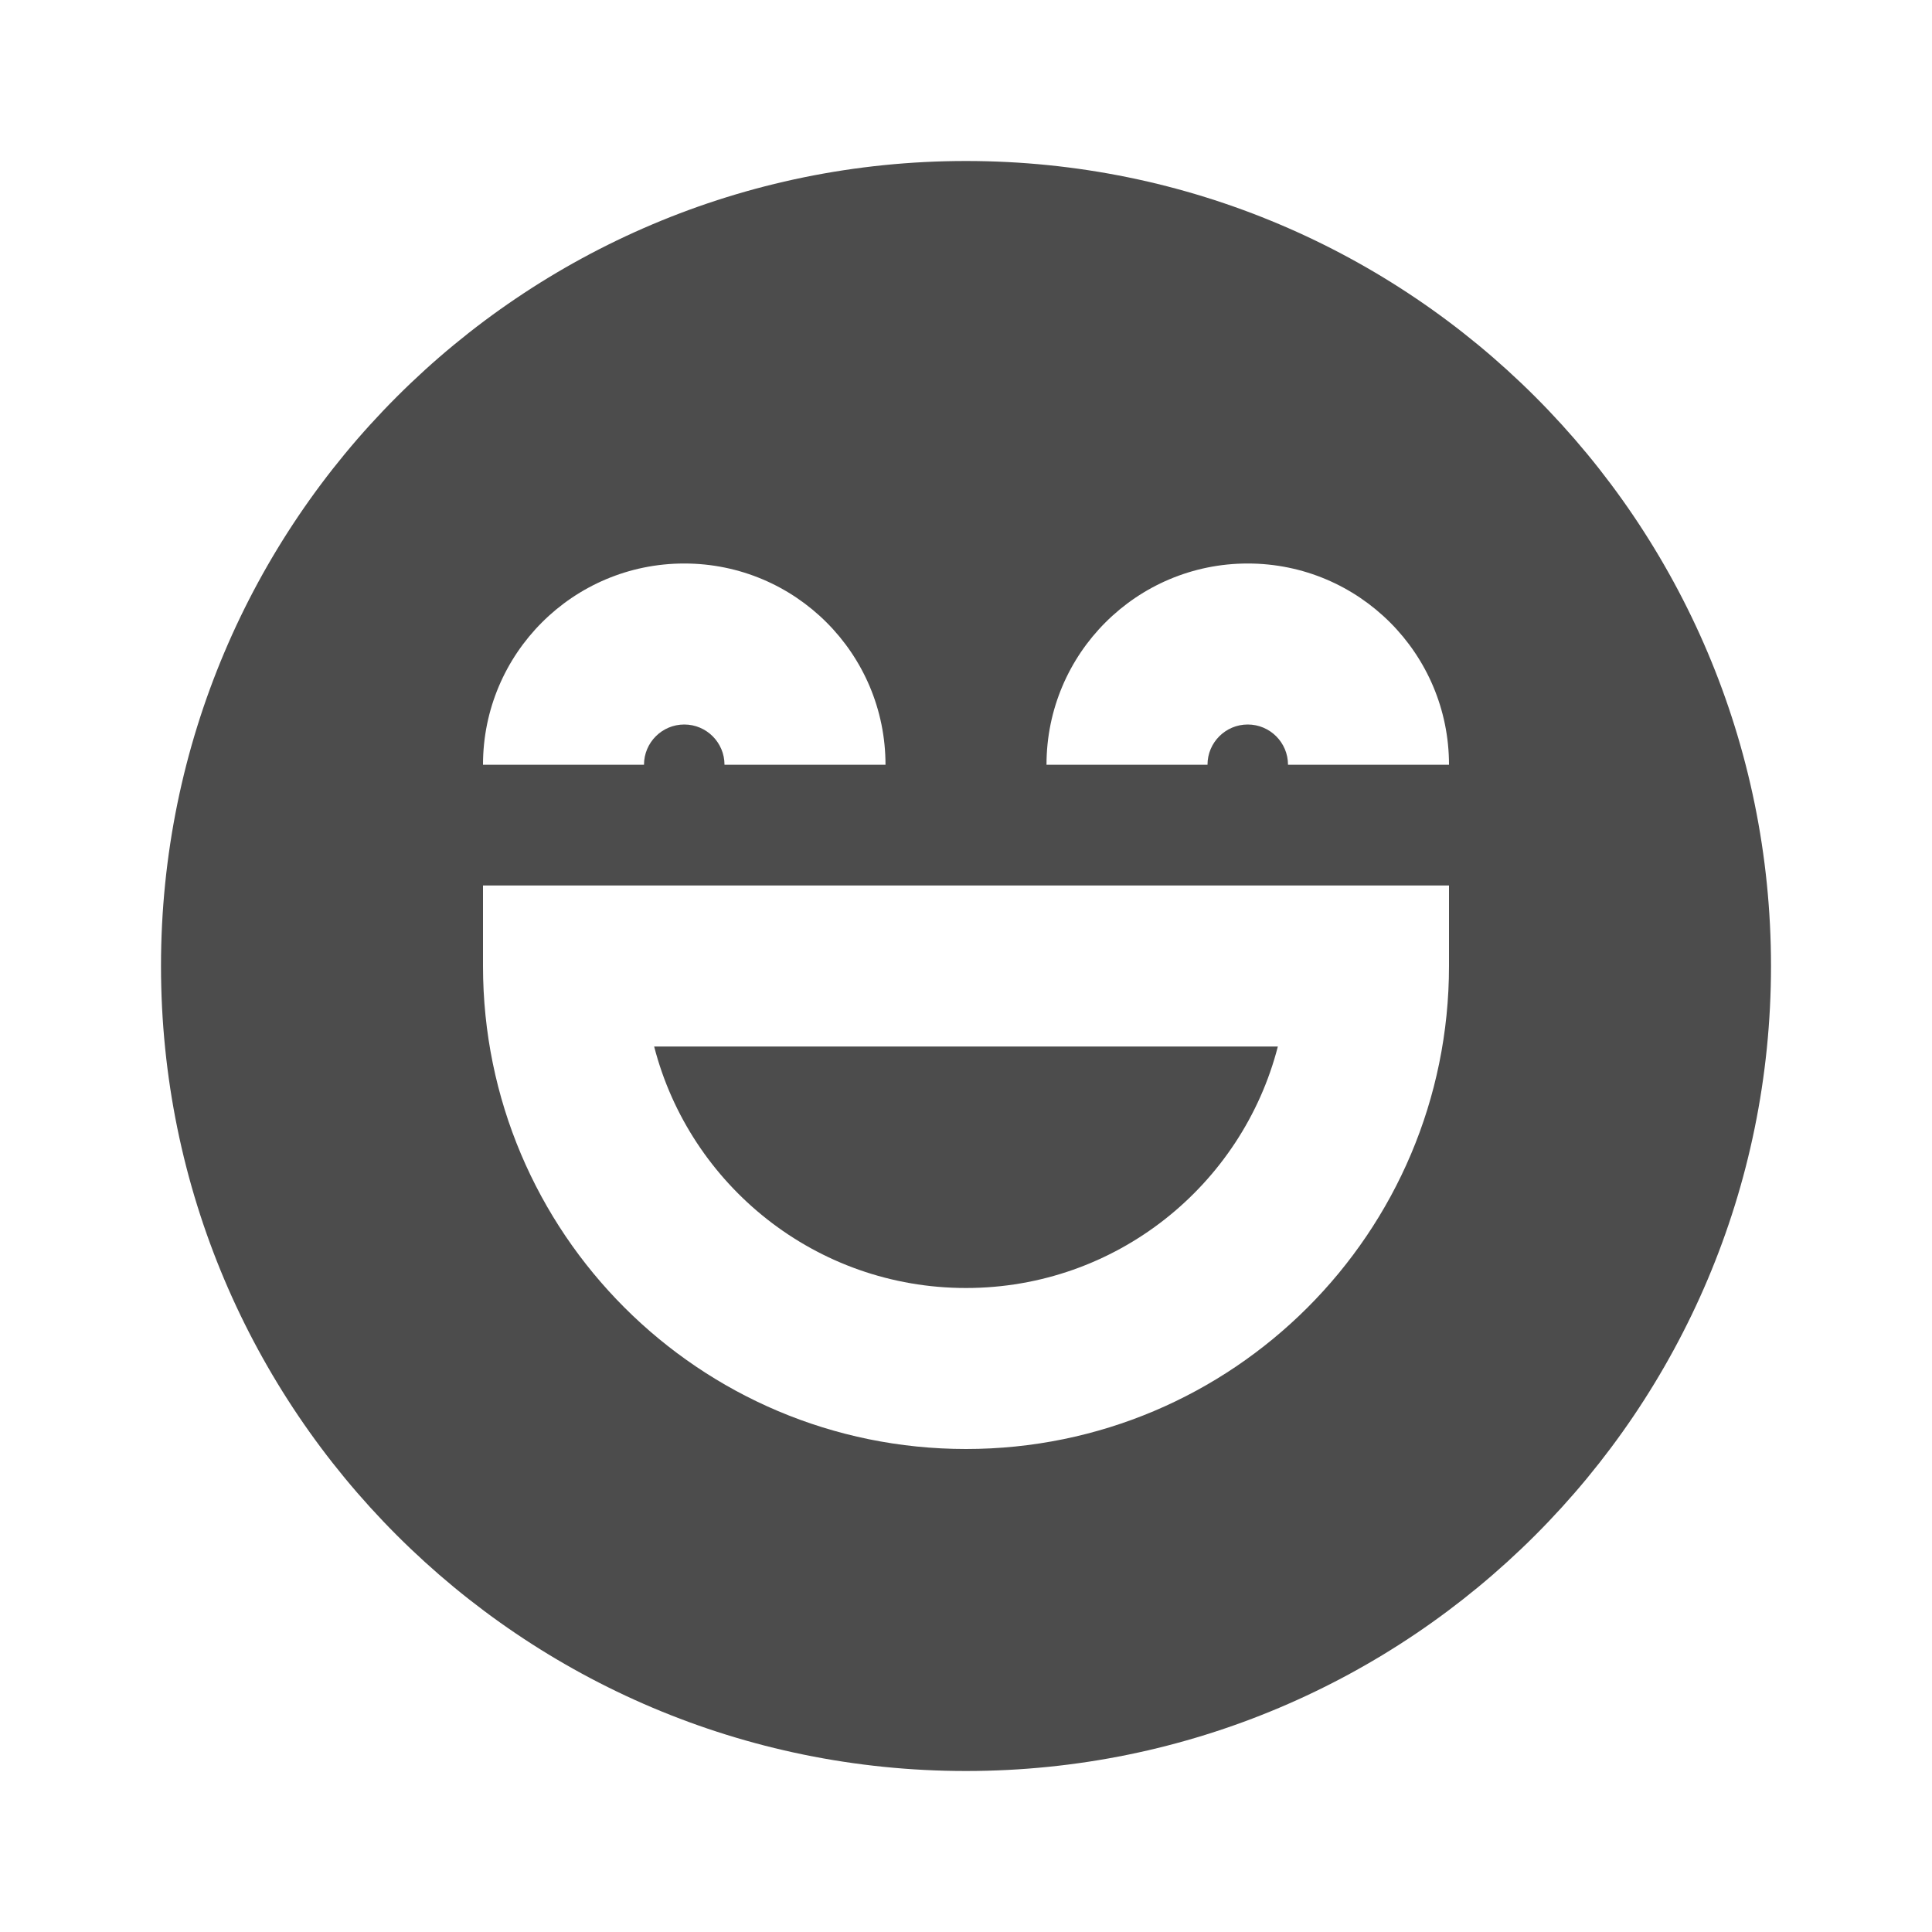<?xml version="1.0" encoding="UTF-8"?>
<svg width="24px" height="24px" viewBox="0 0 24 24" fill="#4c4c4c" version="1.1" xmlns="http://www.w3.org/2000/svg" xmlns:xlink="http://www.w3.org/1999/xlink">
    <title>3. Icon/Fill/Smile-very-good-fill</title>
    <g id="3.-Icon/Fill/Smile-very-good" stroke="none" stroke-width="1"  fill-rule="evenodd" >
        <path d="M12,2 C17.523,2 22,6.477 22,12 C22,17.523 17.523,22 12,22 C6.477,22 2,17.523 2,12 C2,6.477 6.477,2 12,2 Z M18,11 L6,11 L6,12 C6,15.314 8.686,18 12,18 C15.314,18 18,15.314 18,12 L18,12 L18,11 Z M8.5,7 C7.119,7 6,8.119 6,9.5 L6,9.5 L8,9.5 C8,9.224 8.224,9 8.5,9 C8.776,9 9,9.224 9,9.5 L9,9.5 L11,9.5 C11,8.119 9.881,7 8.5,7 Z M15.5,7 C14.119,7 13,8.119 13,9.5 L13,9.5 L15,9.5 C15,9.224 15.224,9 15.5,9 C15.776,9 16,9.224 16,9.5 L16,9.5 L18,9.5 C18,8.119 16.881,7 15.5,7 Z M12,16 C13.864,16 15.43,14.725 15.874,13 L8.126,13 C8.57,14.725 10.136,16 12,16 Z" id="↳-🎨COLOR" ></path>
    </g>
</svg>